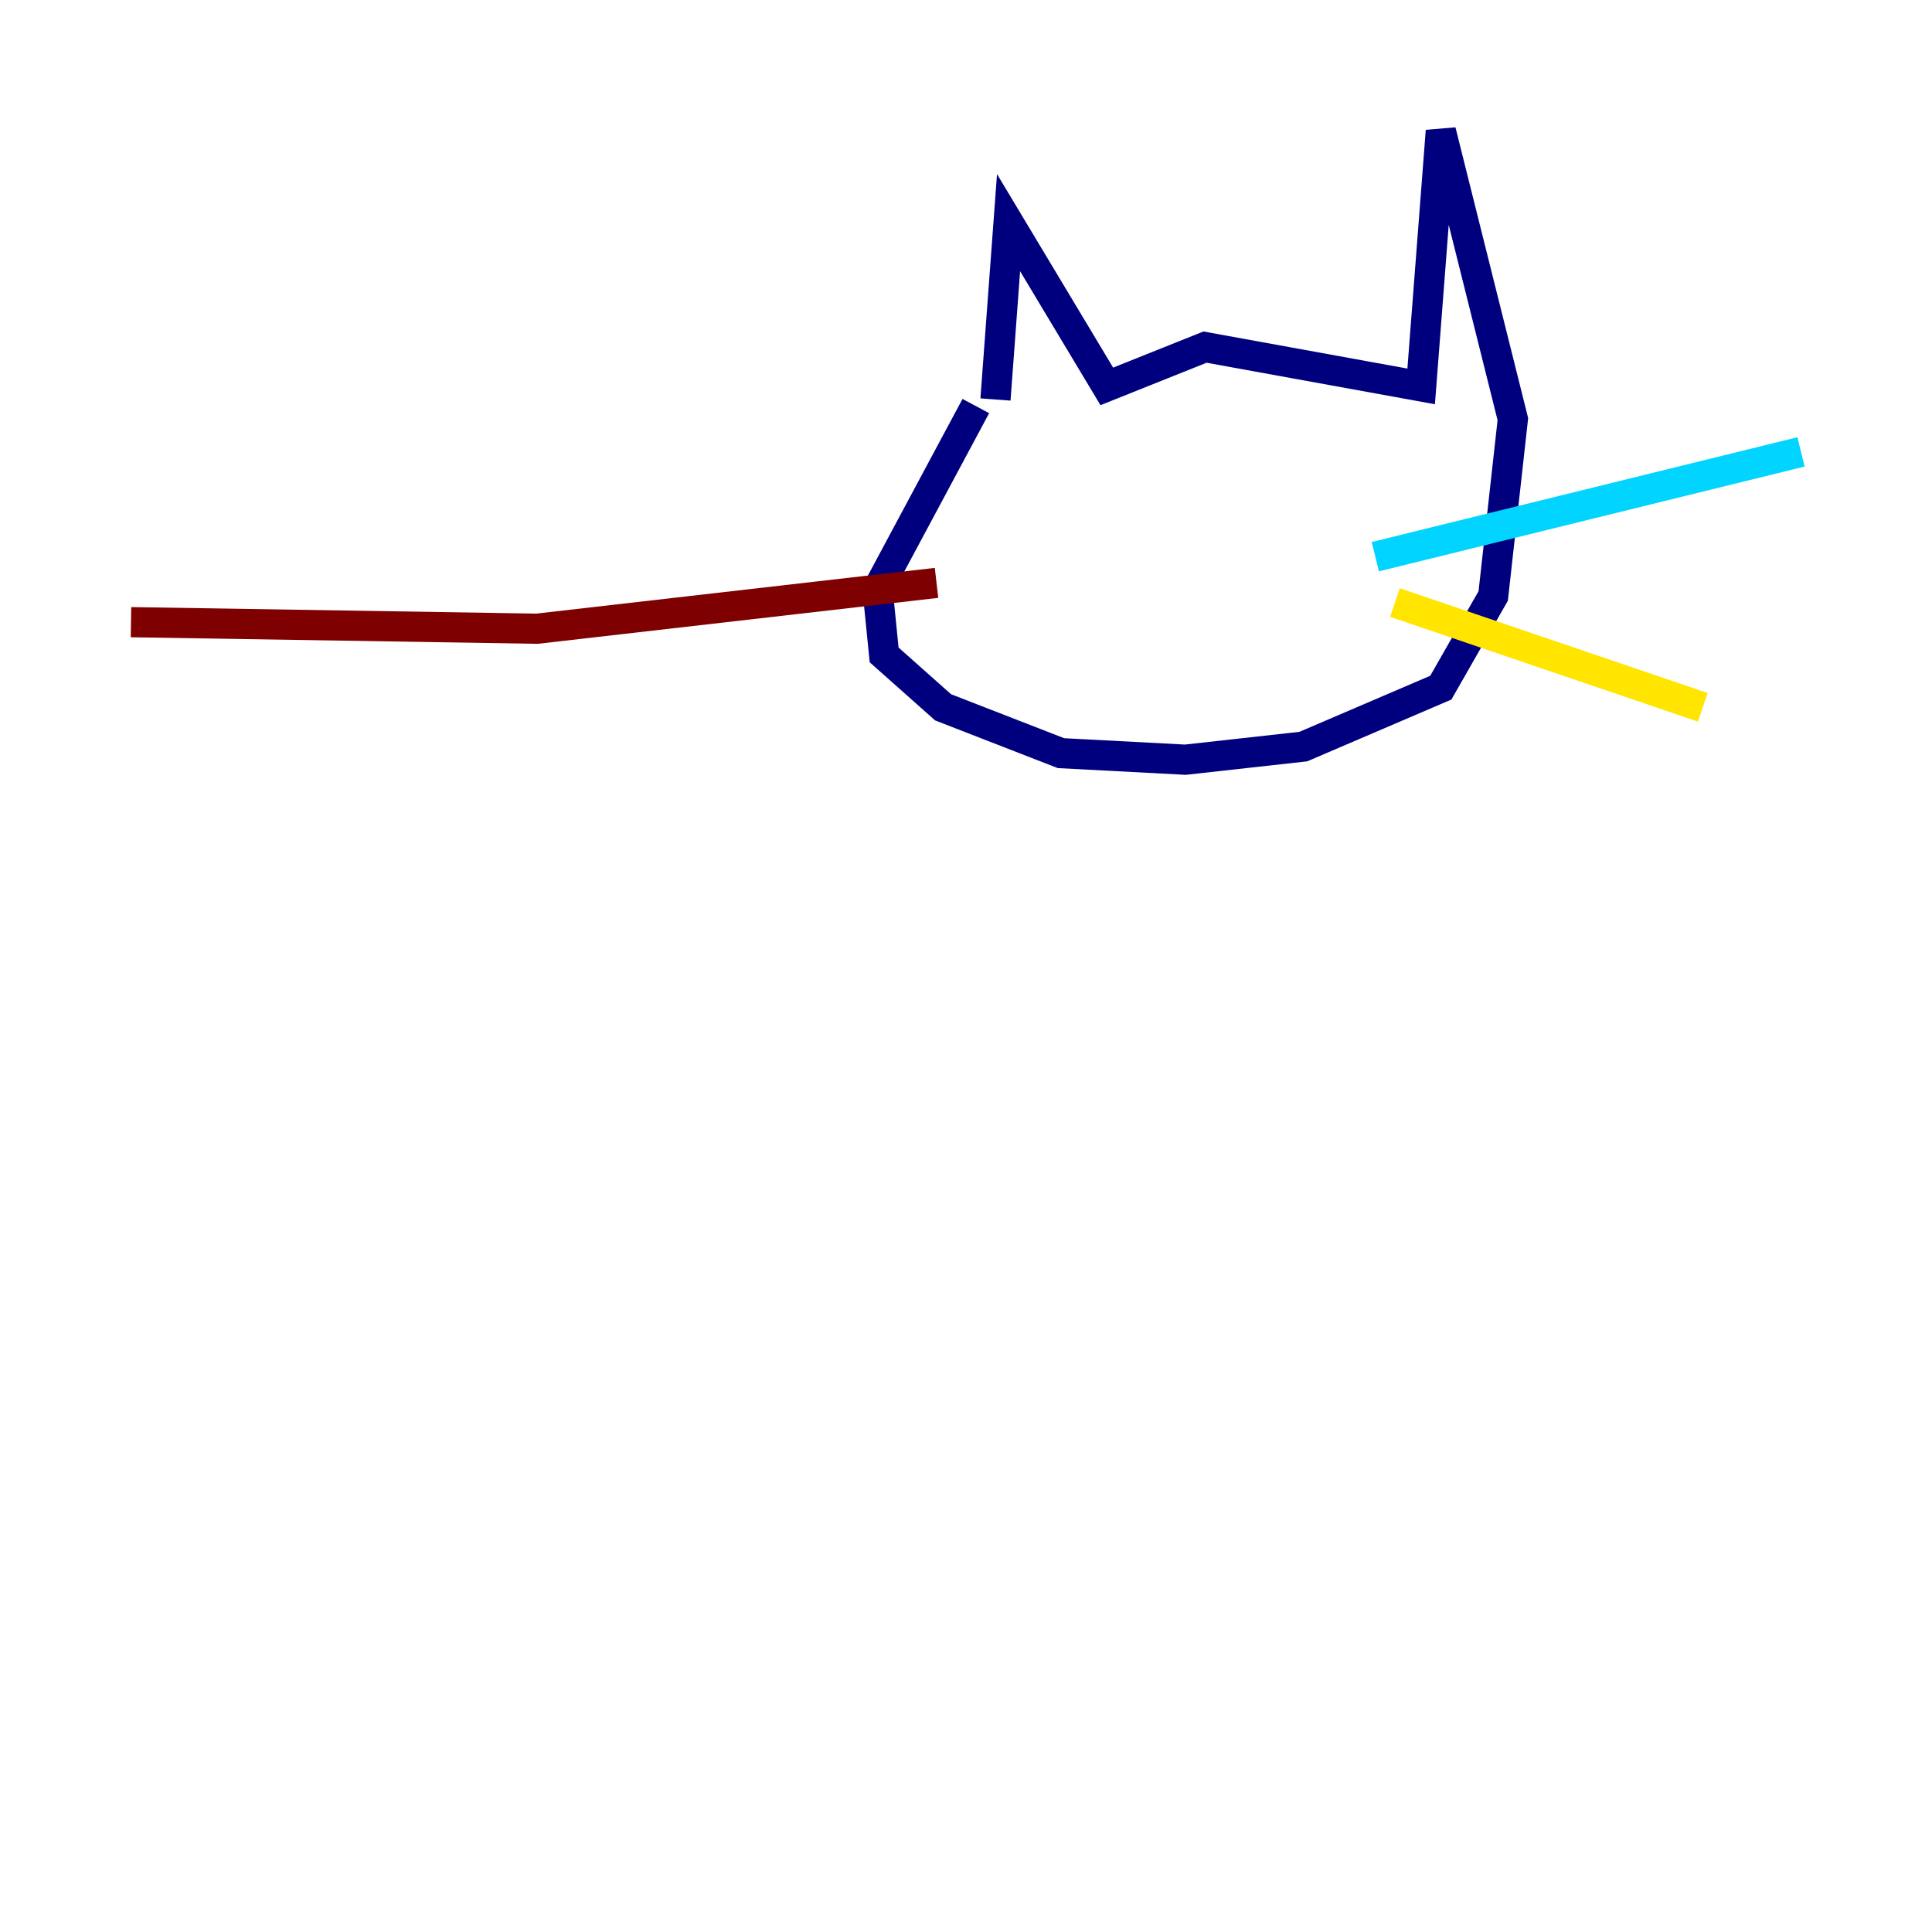 <?xml version="1.0" encoding="utf-8" ?>
<svg baseProfile="tiny" height="128" version="1.2" viewBox="0,0,128,128" width="128" xmlns="http://www.w3.org/2000/svg" xmlns:ev="http://www.w3.org/2001/xml-events" xmlns:xlink="http://www.w3.org/1999/xlink"><defs /><polyline fill="none" points="65.953,26.468 66.82,14.752 73.329,25.6 79.837,22.997 94.156,25.6 95.458,8.678 100.231,27.77 98.929,39.485 95.458,45.559 86.346,49.464 78.536,50.332 70.291,49.898 62.481,46.861 58.576,43.39 58.142,39.051 64.651,26.902" stroke="#00007f" stroke-width="2" /><polyline fill="none" points="91.119,36.881 119.322,29.939" stroke="#00d4ff" stroke-width="2" /><polyline fill="none" points="92.42,39.919 112.814,46.861" stroke="#ffe500" stroke-width="2" /><polyline fill="none" points="62.047,38.617 35.58,41.654 8.678,41.22" stroke="#7f0000" stroke-width="2" /></svg>